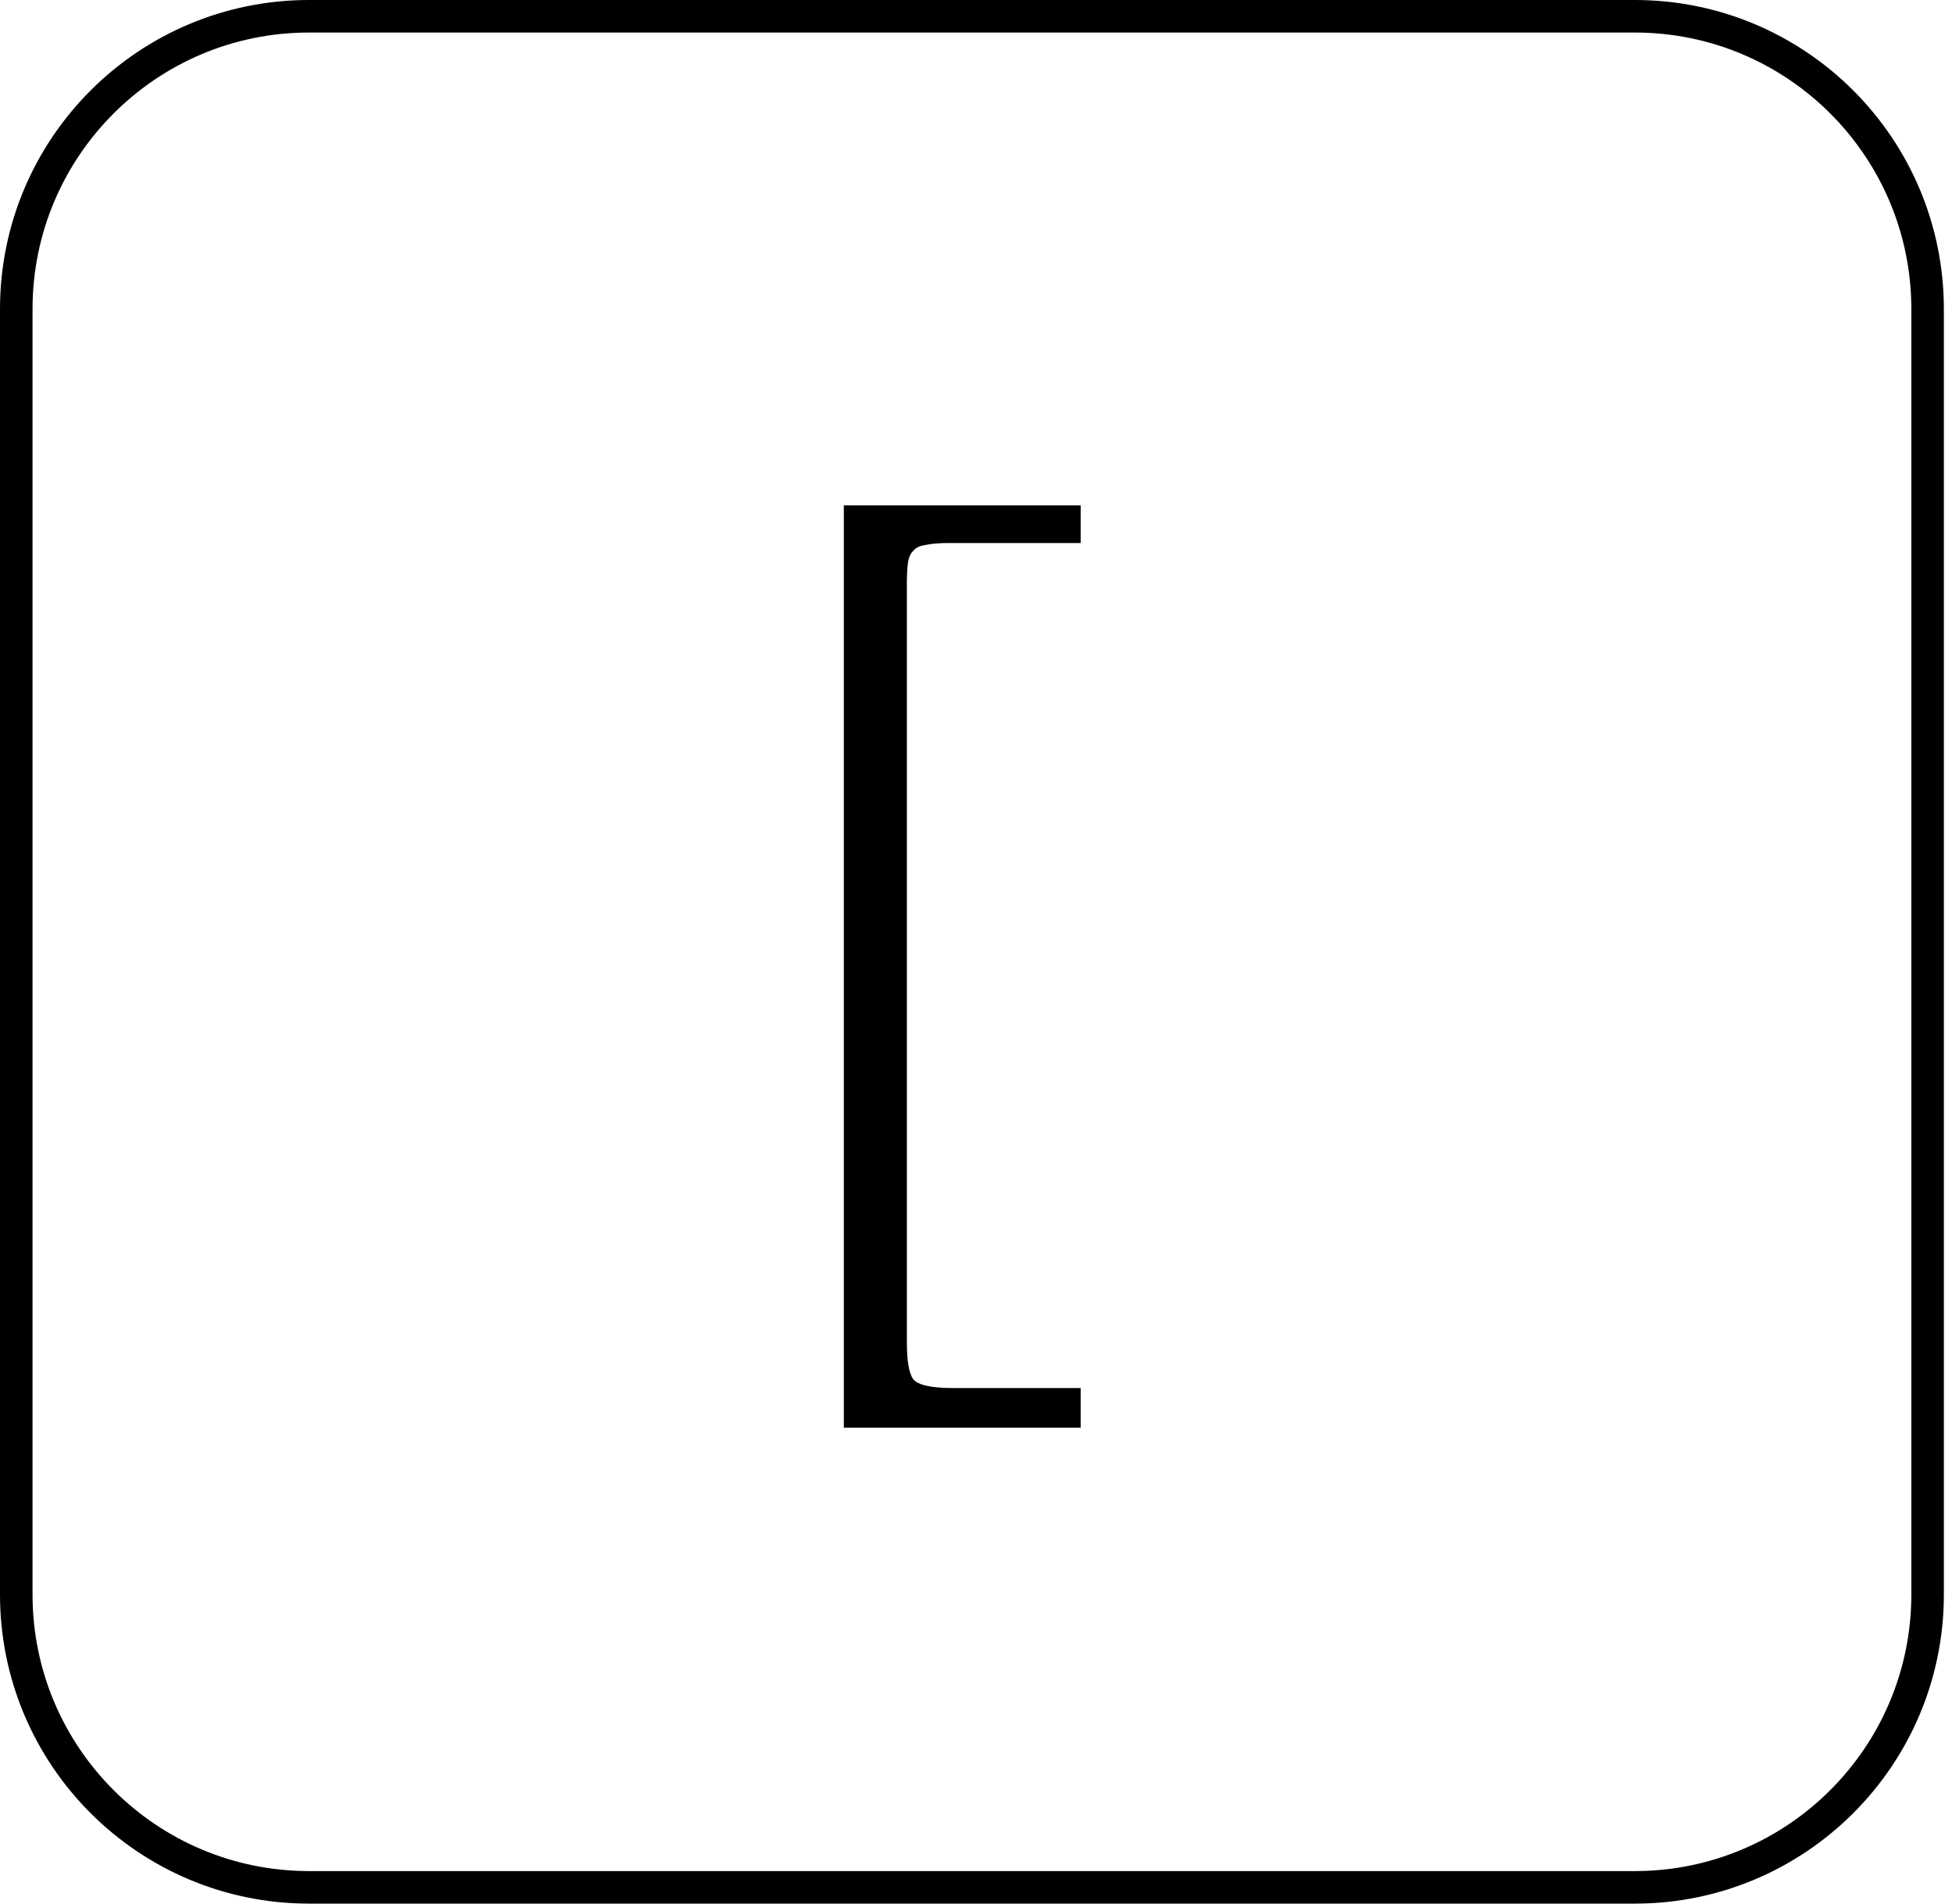 <svg width="120" height="117" viewBox="0 0 120 117" fill="none" xmlns="http://www.w3.org/2000/svg">
<path d="M1 19C1 9.059 9.059 1 19 1H59.75H100.5C110.441 1 118.5 9.059 118.5 19V58.5V98C118.5 107.941 110.441 116 100.5 116H19C9.059 116 1 107.941 1 98V19Z" stroke="black" stroke-width="2"/>
<path d="M66.438 31.062V33.375H58.312C57.729 33.375 57.25 33.417 56.875 33.5C56.542 33.542 56.292 33.667 56.125 33.875C55.958 34.042 55.854 34.292 55.812 34.625C55.771 34.958 55.75 35.375 55.75 35.875V82.5C55.75 83.625 55.875 84.375 56.125 84.75C56.417 85.125 57.229 85.312 58.562 85.312H66.438V87.75H51.875V31.062H66.438Z" fill="black"/>
</svg>
